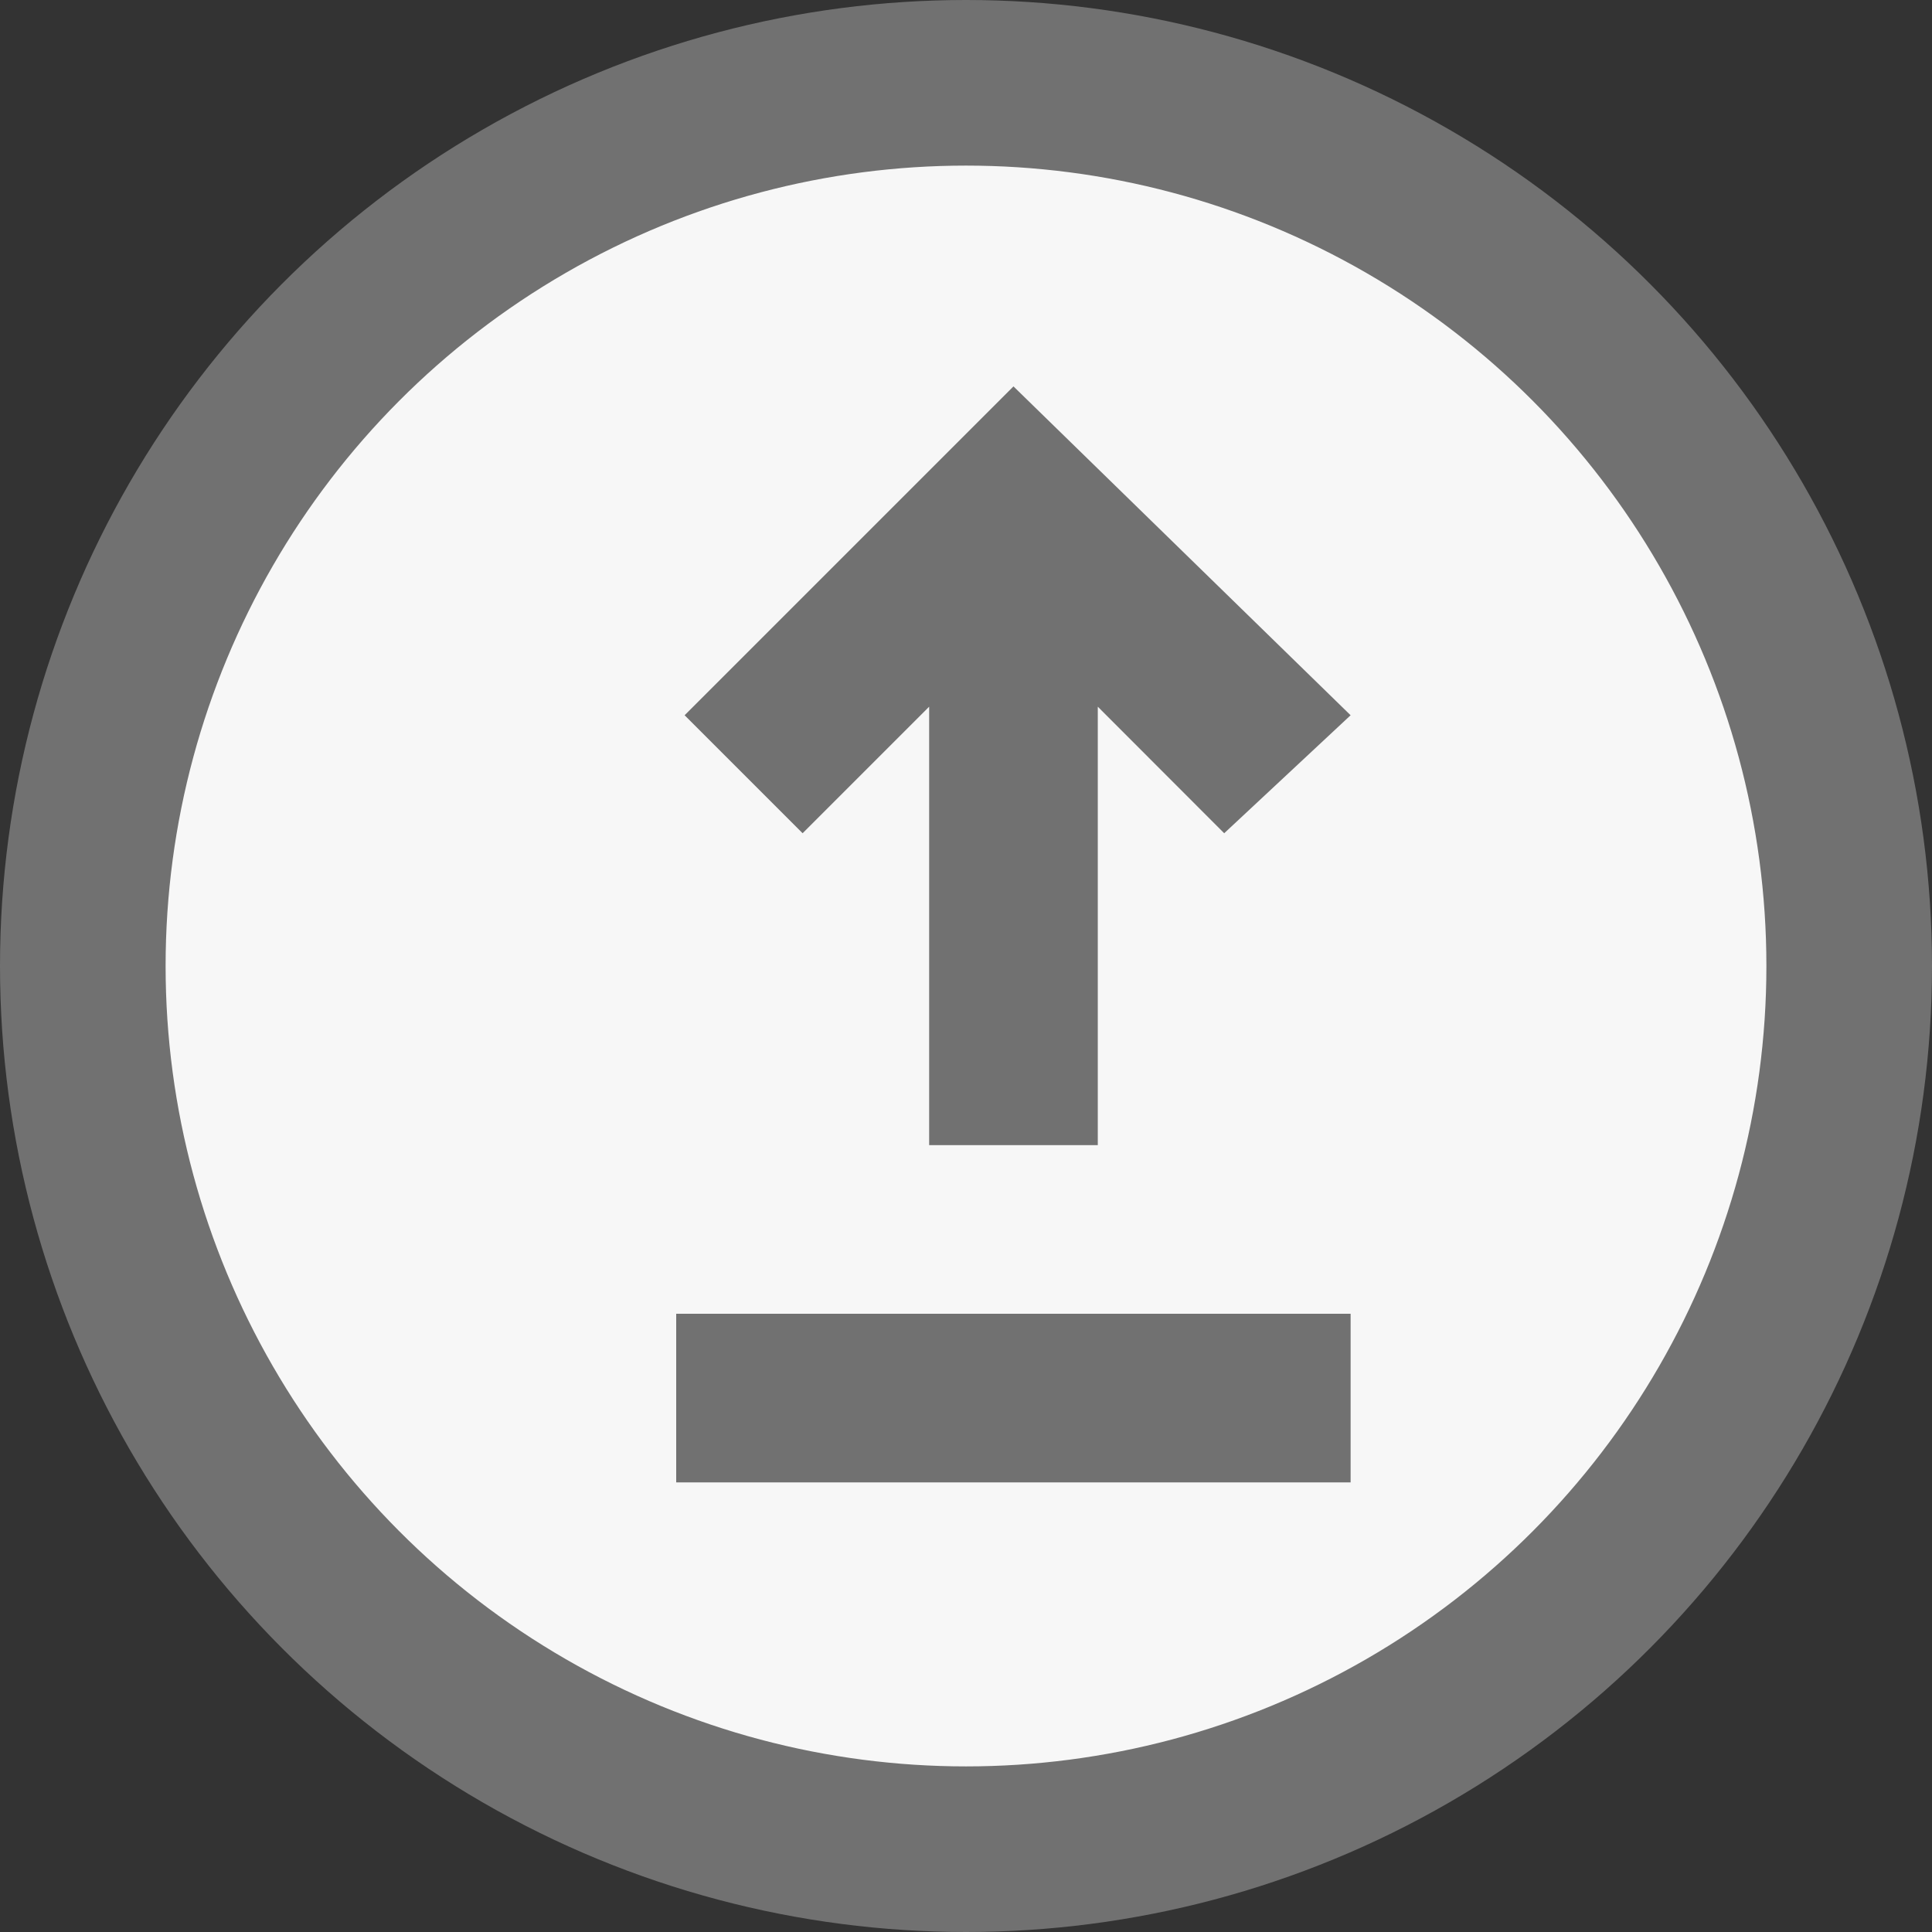 <?xml version="1.0" encoding="UTF-8"?>
<svg width="14px" height="14px" viewBox="0 0 14 14" version="1.1" xmlns="http://www.w3.org/2000/svg" xmlns:xlink="http://www.w3.org/1999/xlink">
    <rect x="0" y="0" width="14" height="14" fill="#333333" stroke="none"/>
    <!-- Generator: sketchtool 61 (101010) - https://sketch.com -->
    <title>8272F7E3-C17F-4665-92A1-80A37E40390B</title>
    <desc>Created with sketchtool.</desc>
    <g id="Design-" stroke="none" stroke-width="1" fill="none" fill-rule="evenodd">
        <g id="Social-Alpha/-1440/-6.-Dashboard" transform="translate(-836, -1056)">
            <g id="Contribution---All-actions-made" transform="translate(730, 802)">
                <g id="Actions-taken-">
                    <g transform="translate(20, 204)">
                        <g id="Details-of-actions" transform="translate(0, 42)">
                            <g id="Enriched">
                                <g id="Enrich-Icon/-Light-Grey-Outlined-Copy-2" transform="translate(86, 8)">
                                    <circle id="Oval" stroke="#717171" stroke-width="1.2" fill="#F7F7F7" cx="7" cy="7" r="6.4"></circle>
                                    <polygon id="Path" fill="#717171" fill-rule="nonzero" points="6.733 5.121 6.733 8.298 7.955 8.298 7.955 5.121 8.871 6.038 9.787 5.183 7.344 2.8 4.961 5.183 5.816 6.038"></polygon>
                                    <rect id="Rectangle" fill="#717171" fill-rule="nonzero" x="4.9" y="9.52" width="4.887" height="1.222"></rect>
                                </g>
                            </g>
                        </g>
                    </g>
                </g>
            </g>
        </g>
    </g>
</svg>
